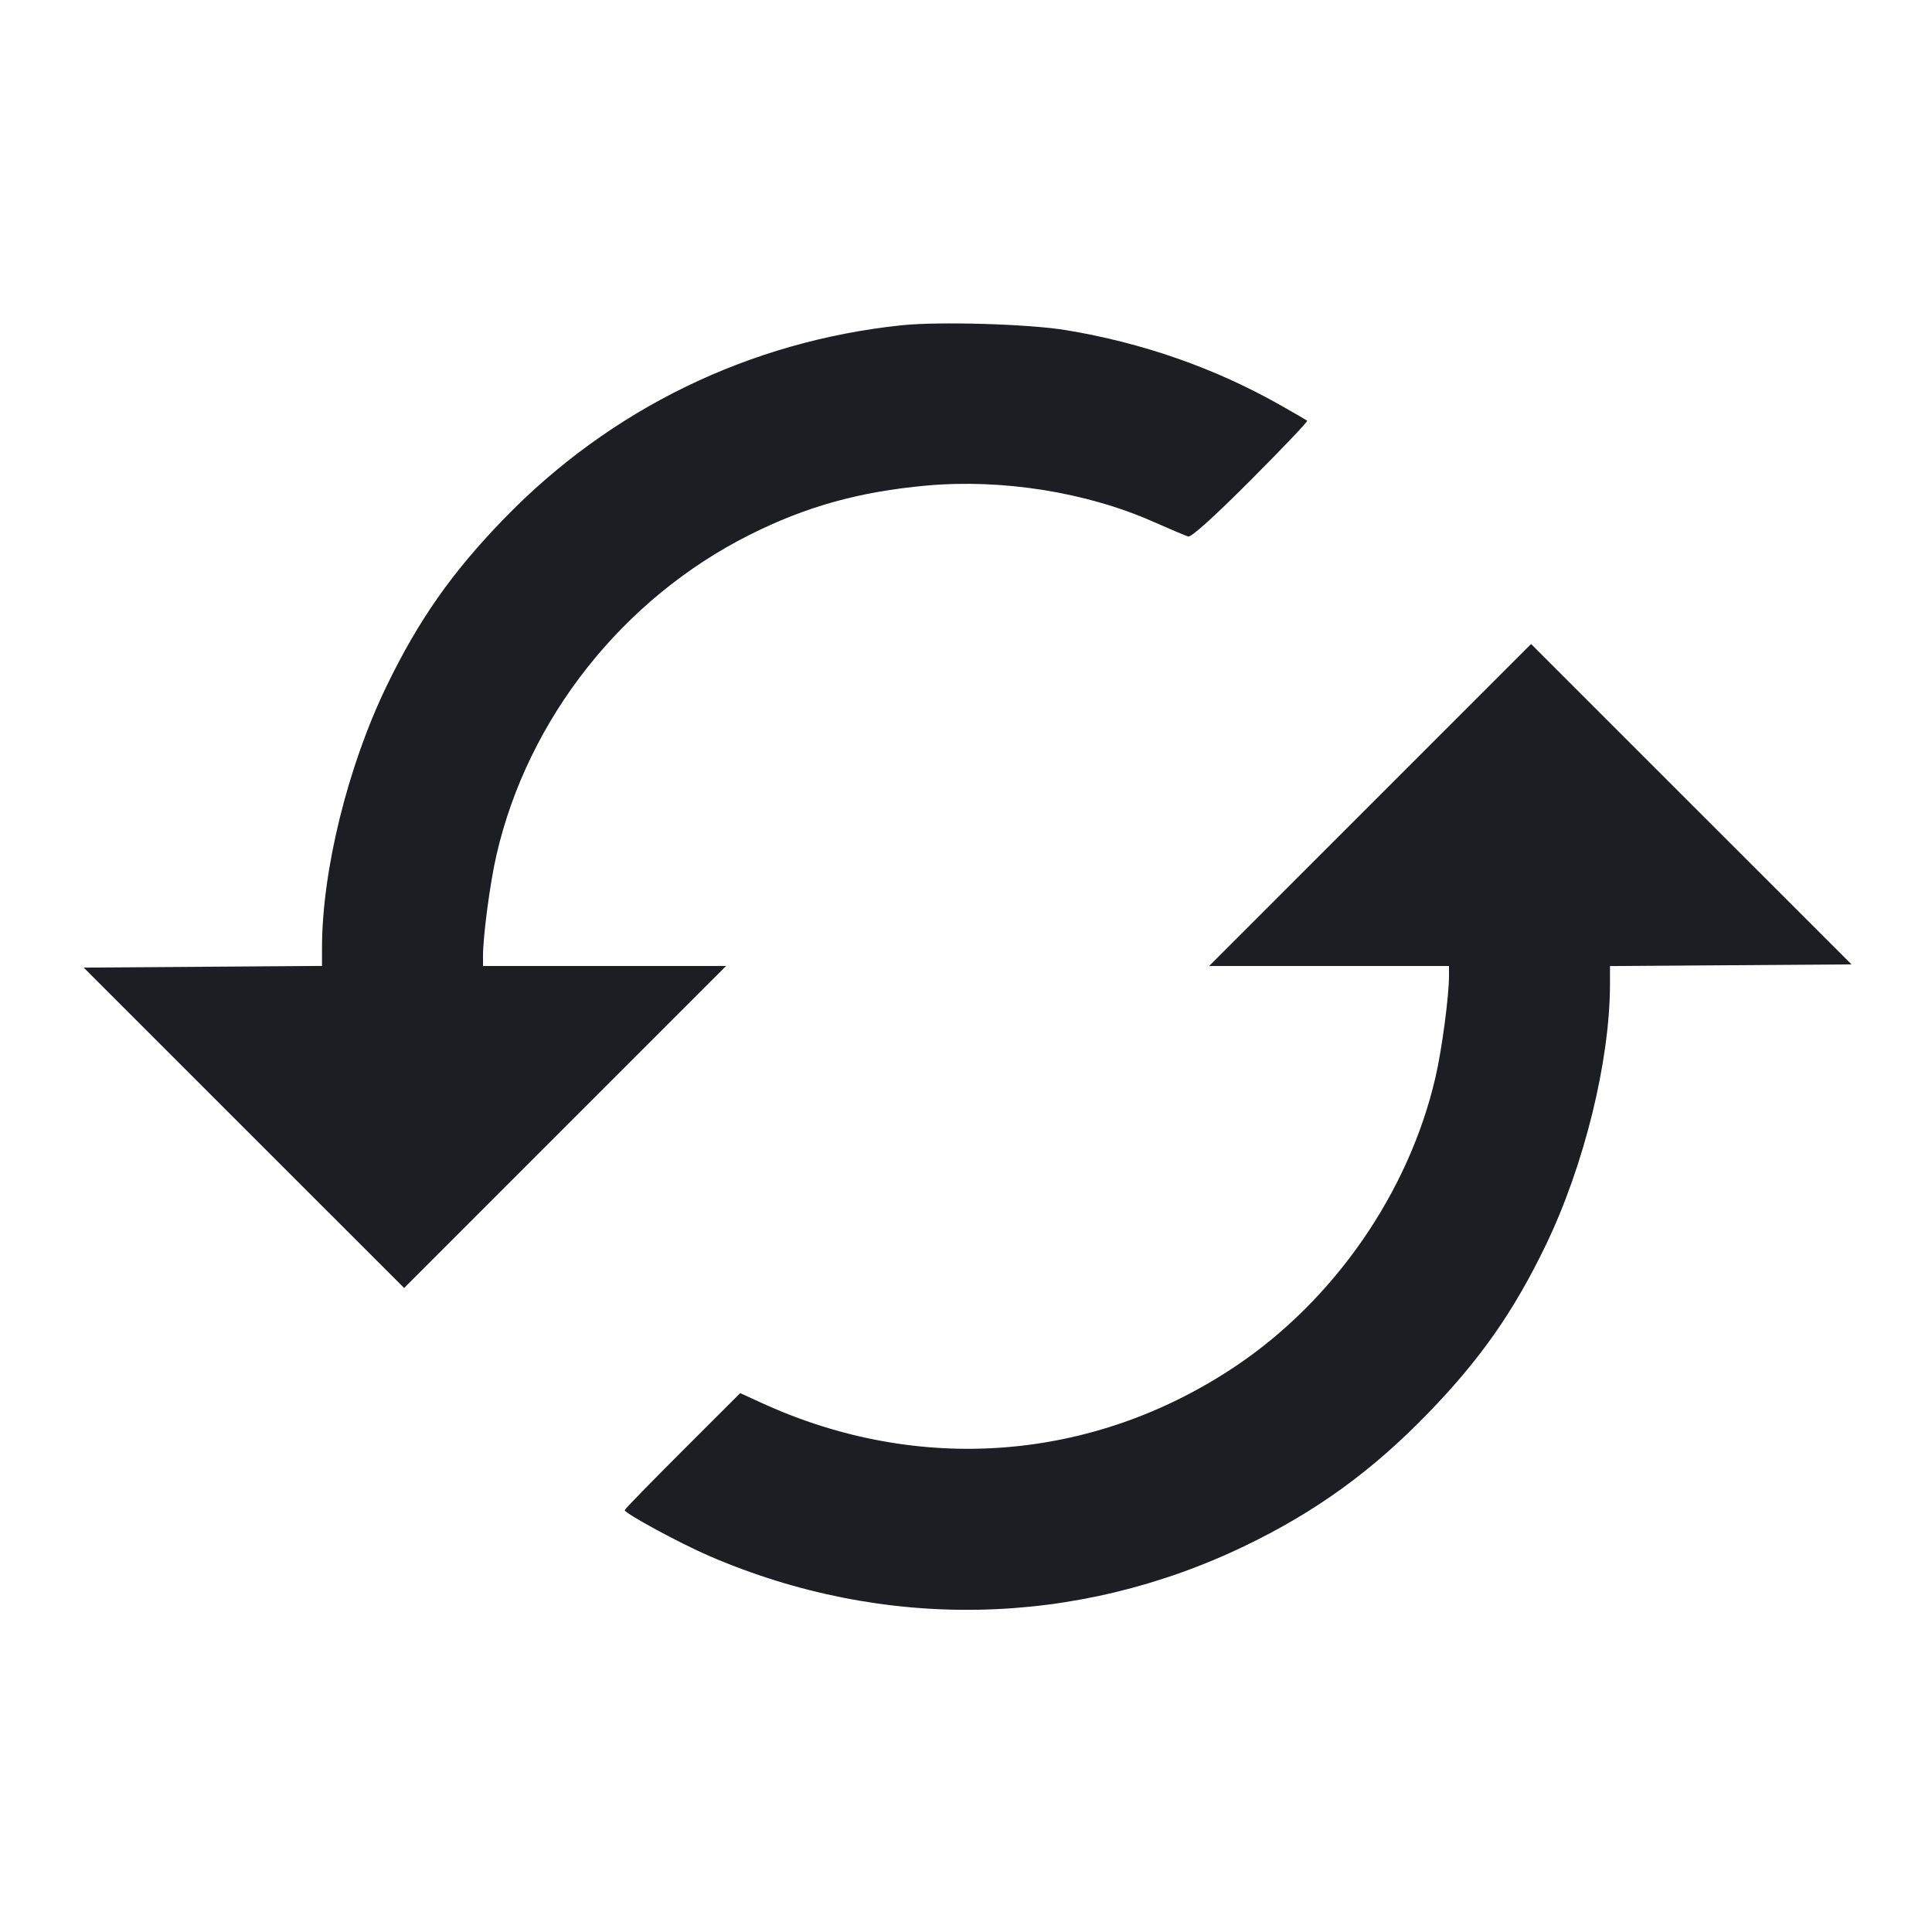<svg width="1200" height="1200" viewBox="0 0 1200 1200" fill="none" xmlns="http://www.w3.org/2000/svg"><path d="M560.011 202.032 C 465.480 211.947,379.091 253.995,312.940 322.290 C 280.575 355.704,259.838 385.300,239.976 426.426 C 215.914 476.250,200.000 540.927,200.000 588.897 L 200.000 599.951 125.992 600.476 L 51.983 601.000 151.499 700.500 L 251.015 800.000 351.000 700.000 L 450.985 600.000 375.492 600.000 L 300.000 600.000 300.000 593.921 C 300.000 581.259,304.384 548.313,308.373 531.000 C 327.882 446.328,386.797 371.793,465.459 332.267 C 500.632 314.593,533.661 305.386,575.479 301.600 C 622.328 297.357,674.710 305.680,716.000 323.928 C 726.450 328.546,736.350 332.735,738.000 333.236 C 739.897 333.813,754.202 320.911,776.906 298.147 C 796.655 278.346,812.405 261.780,811.906 261.334 C 811.408 260.887,803.575 256.336,794.499 251.221 C 754.019 228.405,709.433 212.865,662.000 205.040 C 638.928 201.234,583.270 199.593,560.011 202.032 M851.000 500.000 L 751.015 600.000 825.508 600.000 L 900.000 600.000 900.000 606.079 C 900.000 618.741,895.616 651.687,891.627 669.000 C 875.153 740.500,828.615 807.703,767.115 848.801 C 678.854 907.781,570.903 916.132,473.375 871.524 L 459.749 865.292 423.875 901.125 C 404.144 920.833,388.003 937.418,388.007 937.979 C 388.019 939.992,422.334 958.596,440.489 966.433 C 548.803 1013.193,668.289 1010.871,773.709 959.958 C 817.594 938.764,852.430 913.490,887.060 877.720 C 919.439 844.275,940.168 814.688,960.024 773.574 C 983.901 724.133,999.915 659.189,999.984 611.524 L 1000.000 600.048 1075.008 599.524 L 1150.017 599.000 1050.501 499.500 L 950.985 400.000 851.000 500.000 " fill="#1D1E23" stroke="none" fill-rule="evenodd"></path></svg>